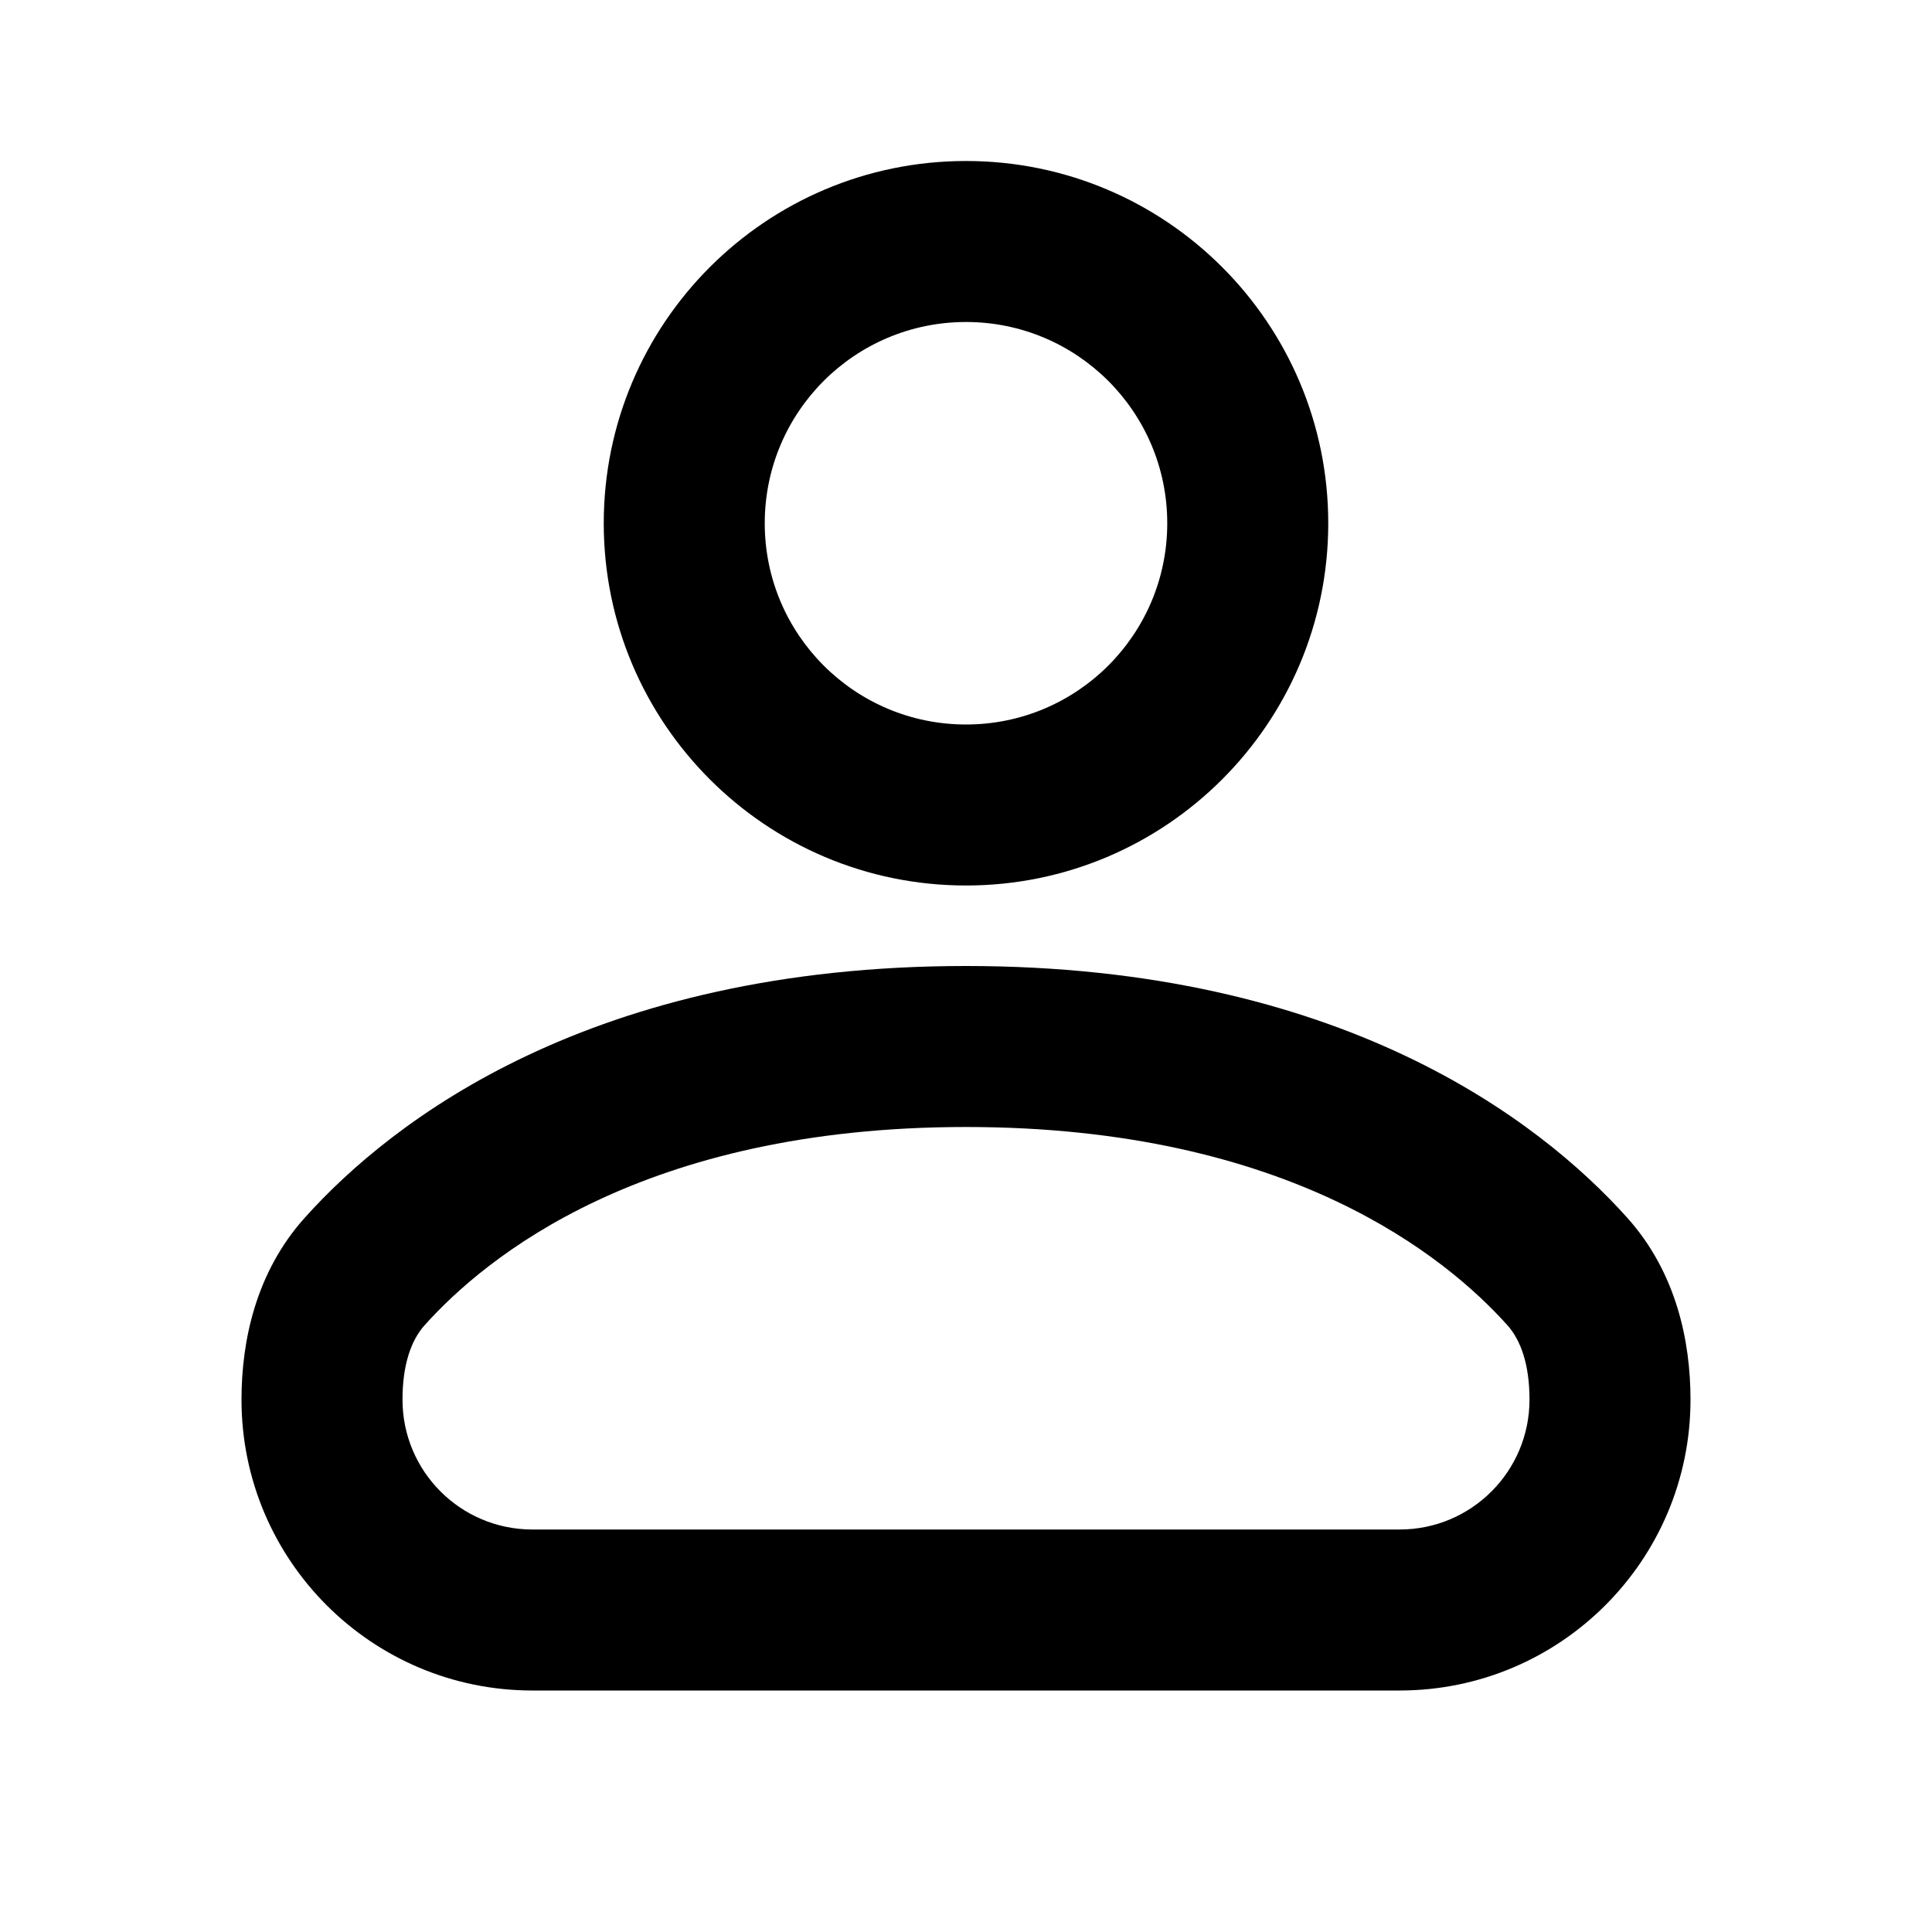 <svg width="24" height="24" viewBox="0 0 24 24" fill="none" xmlns="http://www.w3.org/2000/svg">
<path fill-rule="evenodd" clip-rule="evenodd" d="M9.5 6.5C9.5 5.119 10.619 4 12 4C13.381 4 14.5 5.119 14.5 6.5C14.5 7.881 13.381 9 12 9C10.619 9 9.5 7.881 9.5 6.5ZM12 2C9.515 2 7.5 4.015 7.5 6.5C7.5 8.985 9.515 11 12 11C14.485 11 16.5 8.985 16.5 6.5C16.5 4.015 14.485 2 12 2ZM5.275 16.462C6.024 15.627 7.978 14 12 14C16.022 14 17.976 15.627 18.725 16.462C18.892 16.648 19 16.951 19 17.387C19 18.278 18.278 19 17.387 19H6.613C5.722 19 5 18.278 5 17.387C5 16.951 5.108 16.648 5.275 16.462ZM12 12C7.351 12 4.873 13.915 3.787 15.126C3.177 15.805 3 16.659 3 17.387C3 19.382 4.618 21 6.613 21H17.387C19.382 21 21 19.382 21 17.387C21 16.659 20.823 15.805 20.213 15.126C19.127 13.915 16.649 12 12 12Z" fill="black"/>
</svg>
